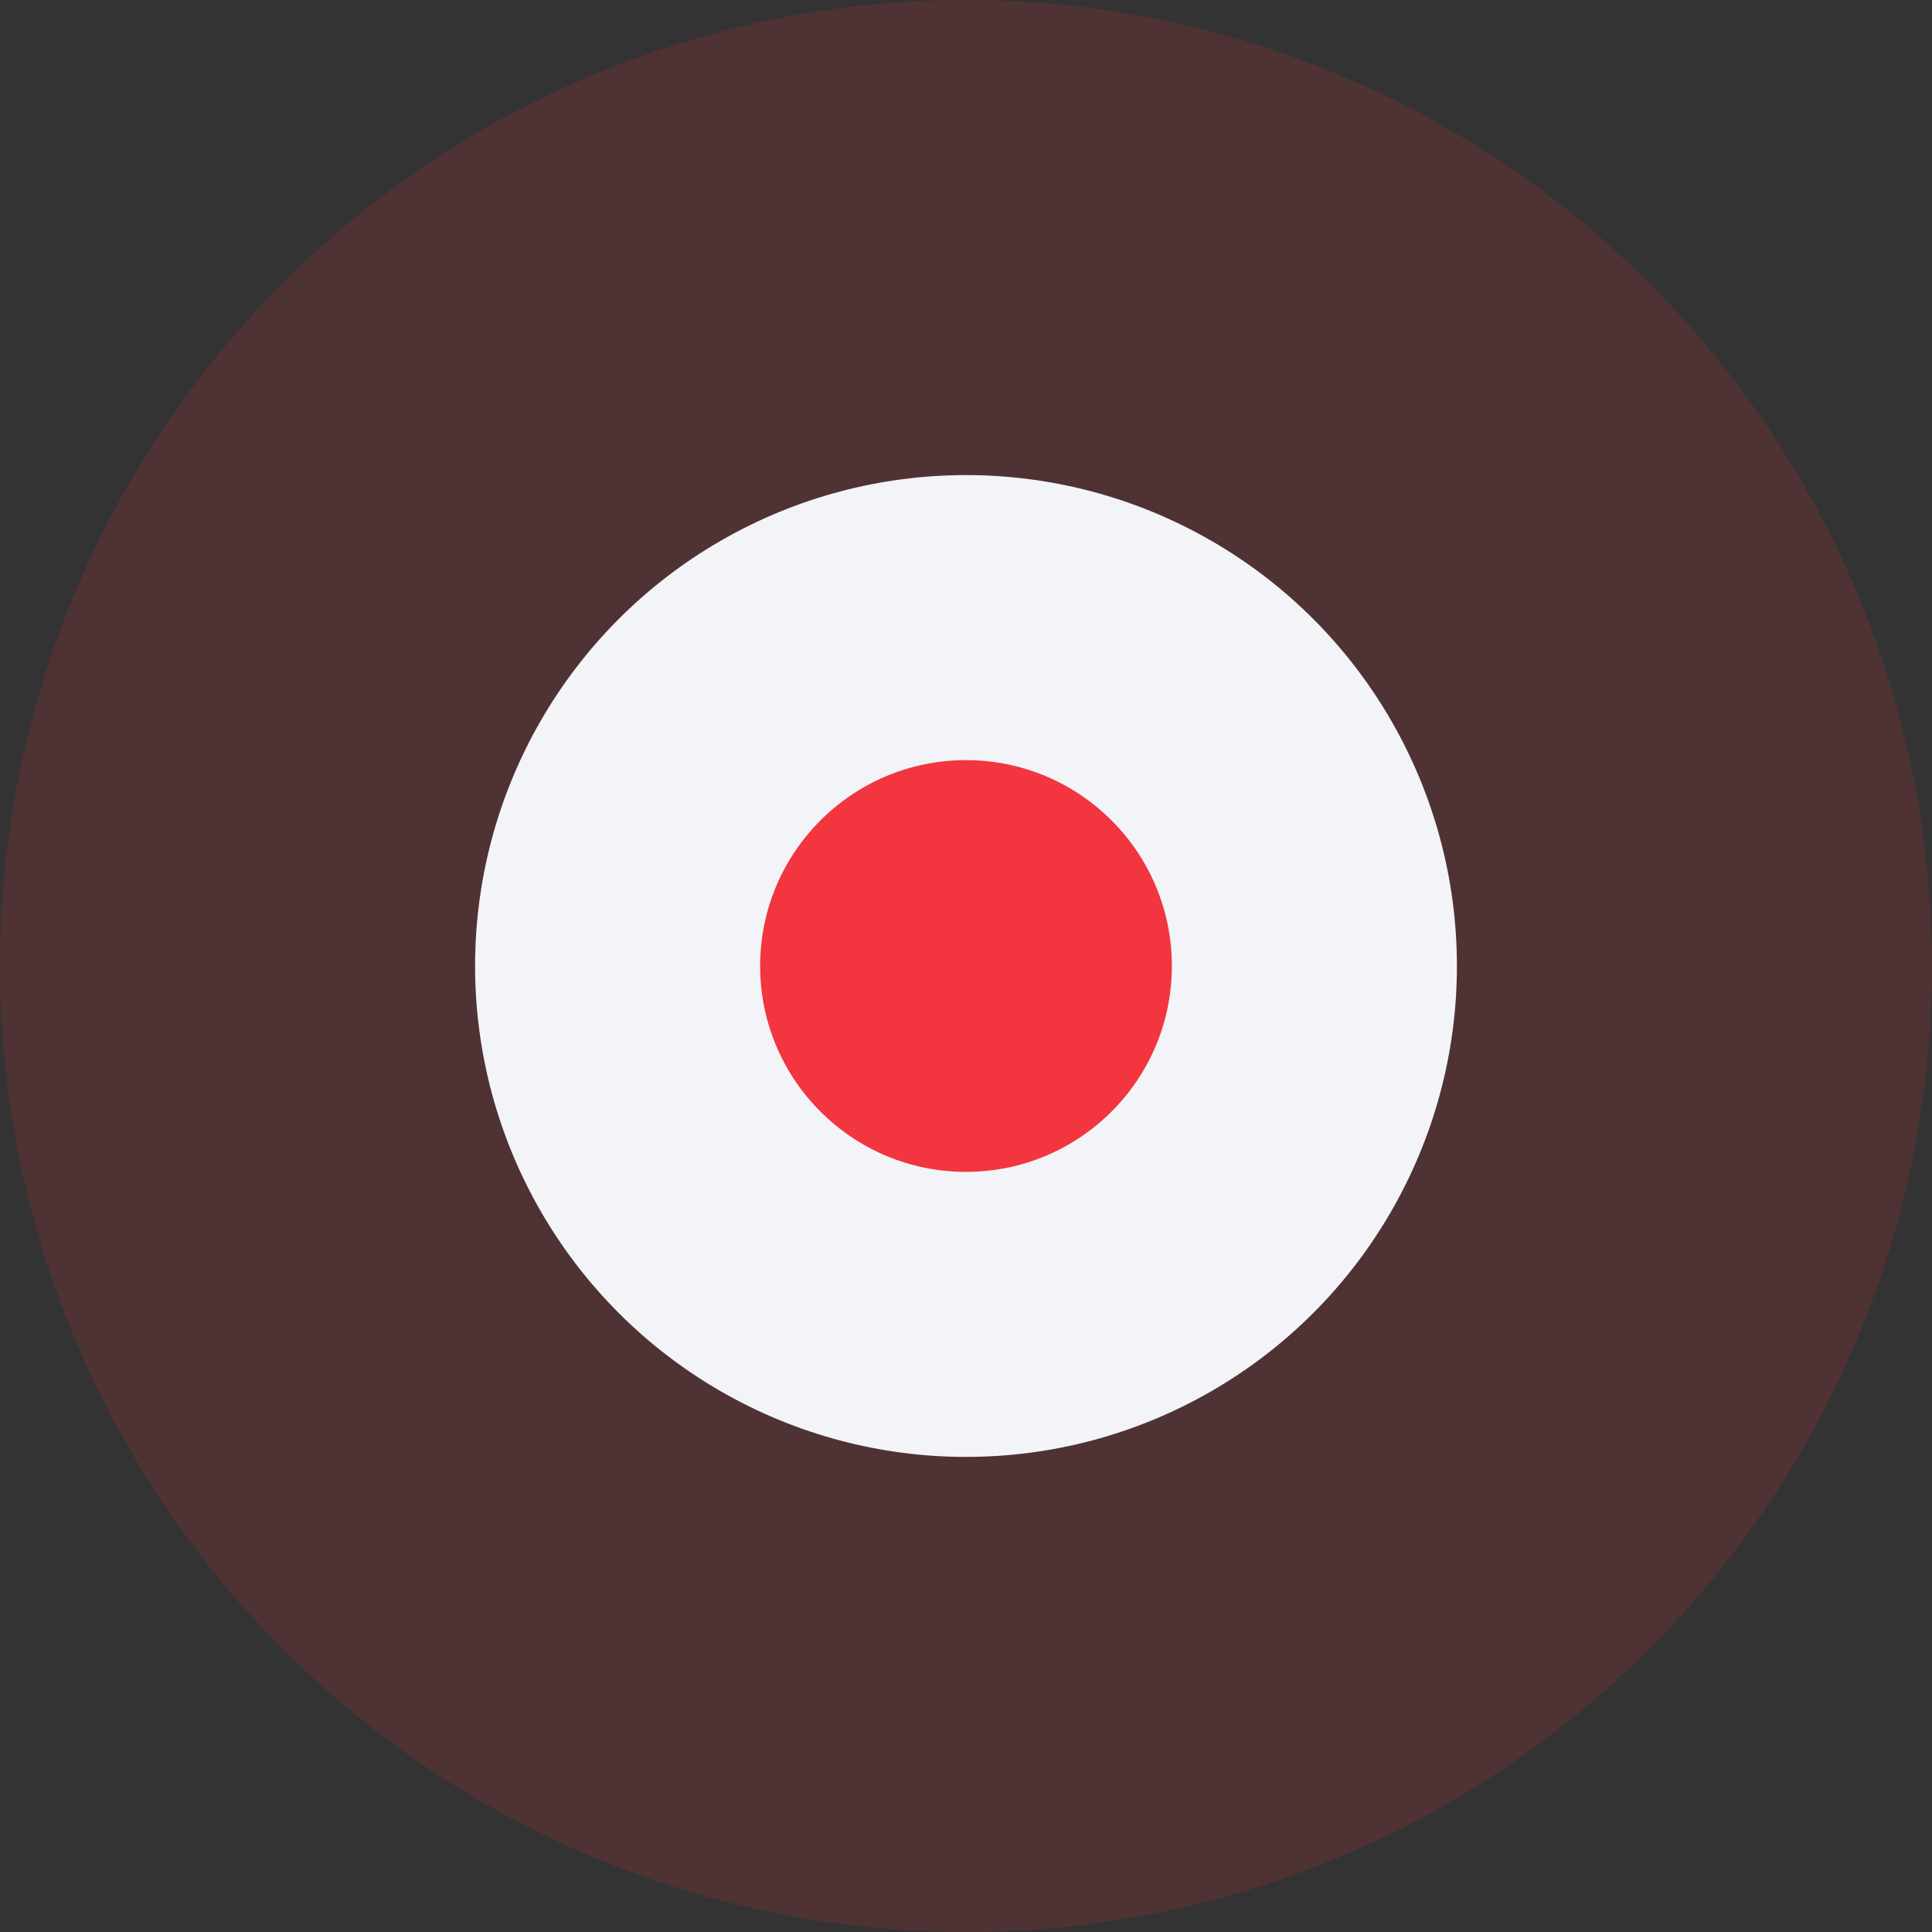 <svg width="61" height="61" viewBox="0 0 61 61" fill="none" xmlns="http://www.w3.org/2000/svg">
<rect x="0" y="0" width="61" height="61" fill="#333333" stroke="none"/>
<circle opacity="0.15" cx="30.5" cy="30.5" r="30.5" fill="#F2353F"/>
<circle cx="30.5" cy="30.5" r="15.5" fill="#F2F4F7"/>
<circle cx="30.5" cy="30.5" r="6.5" fill="#F2353F"/>
</svg>
